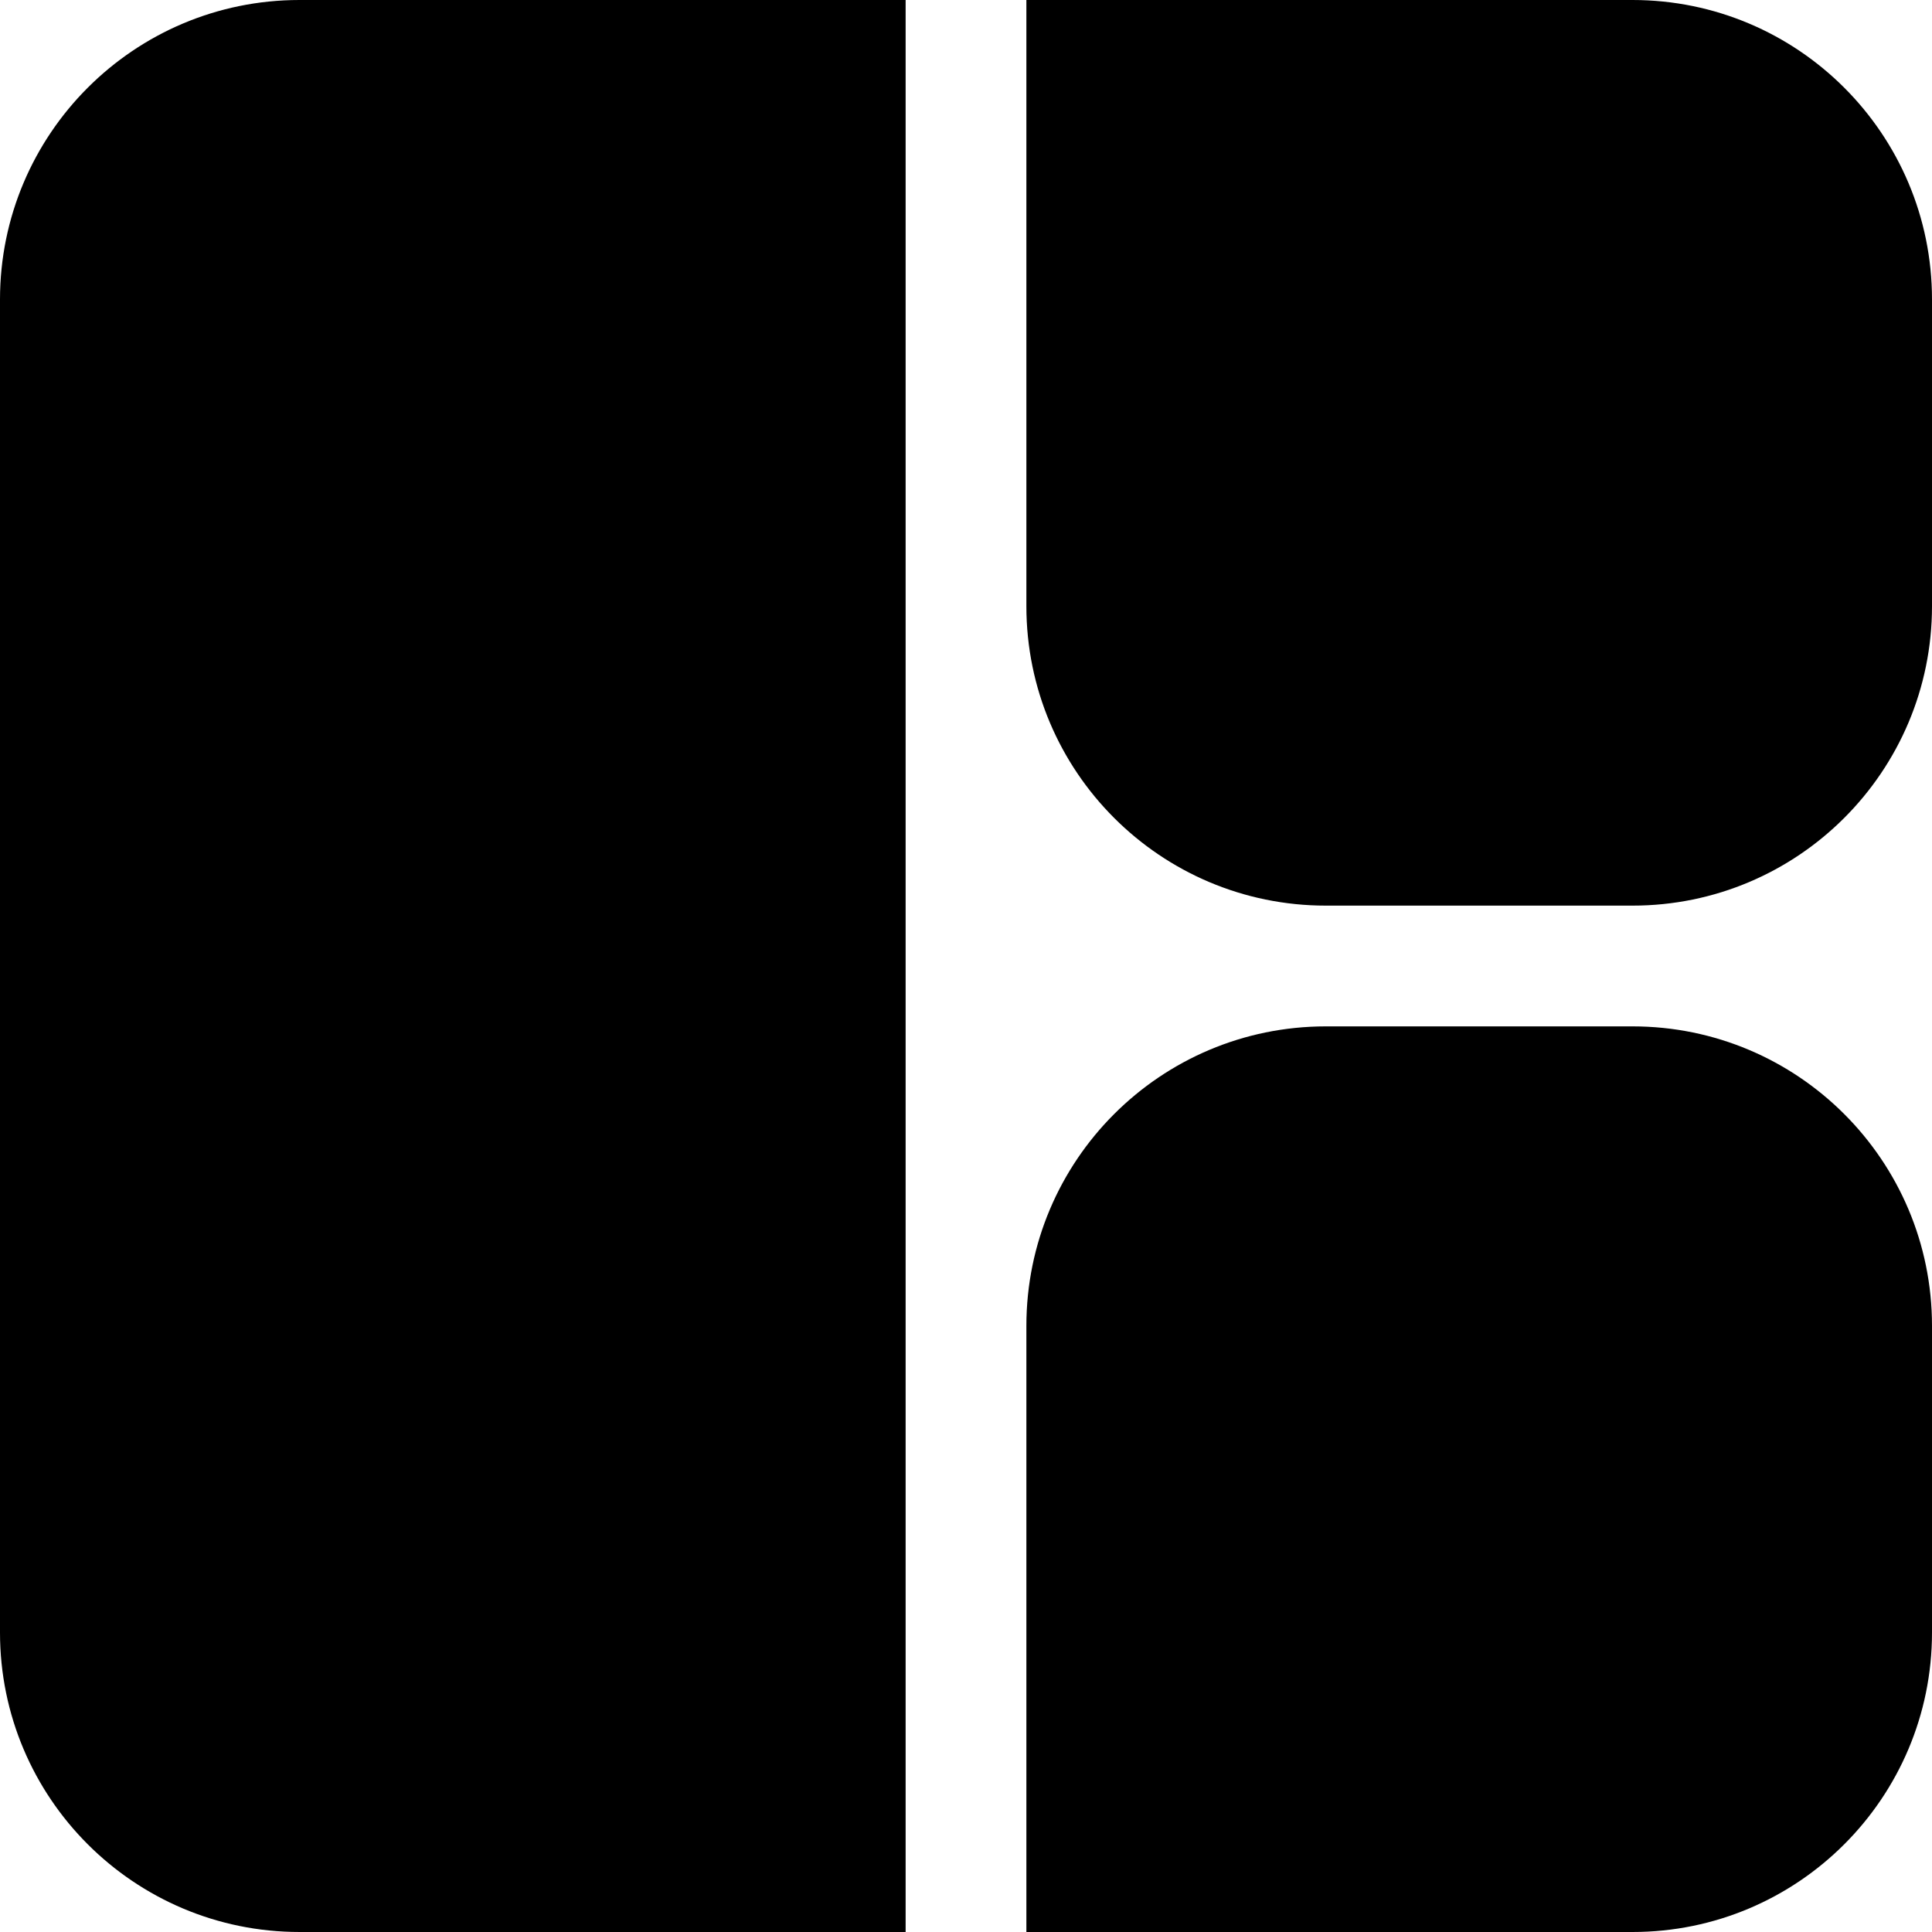 <?xml version="1.0" ?>
<svg xmlns="http://www.w3.org/2000/svg" viewBox="0 0 260 260" fill="none">
	<path d="M0 40.307C0 18.046 18.046 0 40.307 0H121.875V259.999H40.307C18.046 259.999 0 241.953 0 219.692V40.307Z" fill="currentColor"/>
	<path d="M138.126 0H219.693C241.954 0 260 18.046 260 40.307V81.567C260 103.828 241.954 121.875 219.693 121.875H178.433C156.172 121.875 138.126 103.828 138.126 81.567V0Z" fill="currentColor"/>
	<path d="M138.126 260H219.693C241.954 260 260 241.954 260 219.693V178.433C260 156.172 241.954 138.125 219.693 138.125H178.433C156.172 138.125 138.126 156.172 138.126 178.433V260Z" fill="currentColor"/>
</svg>